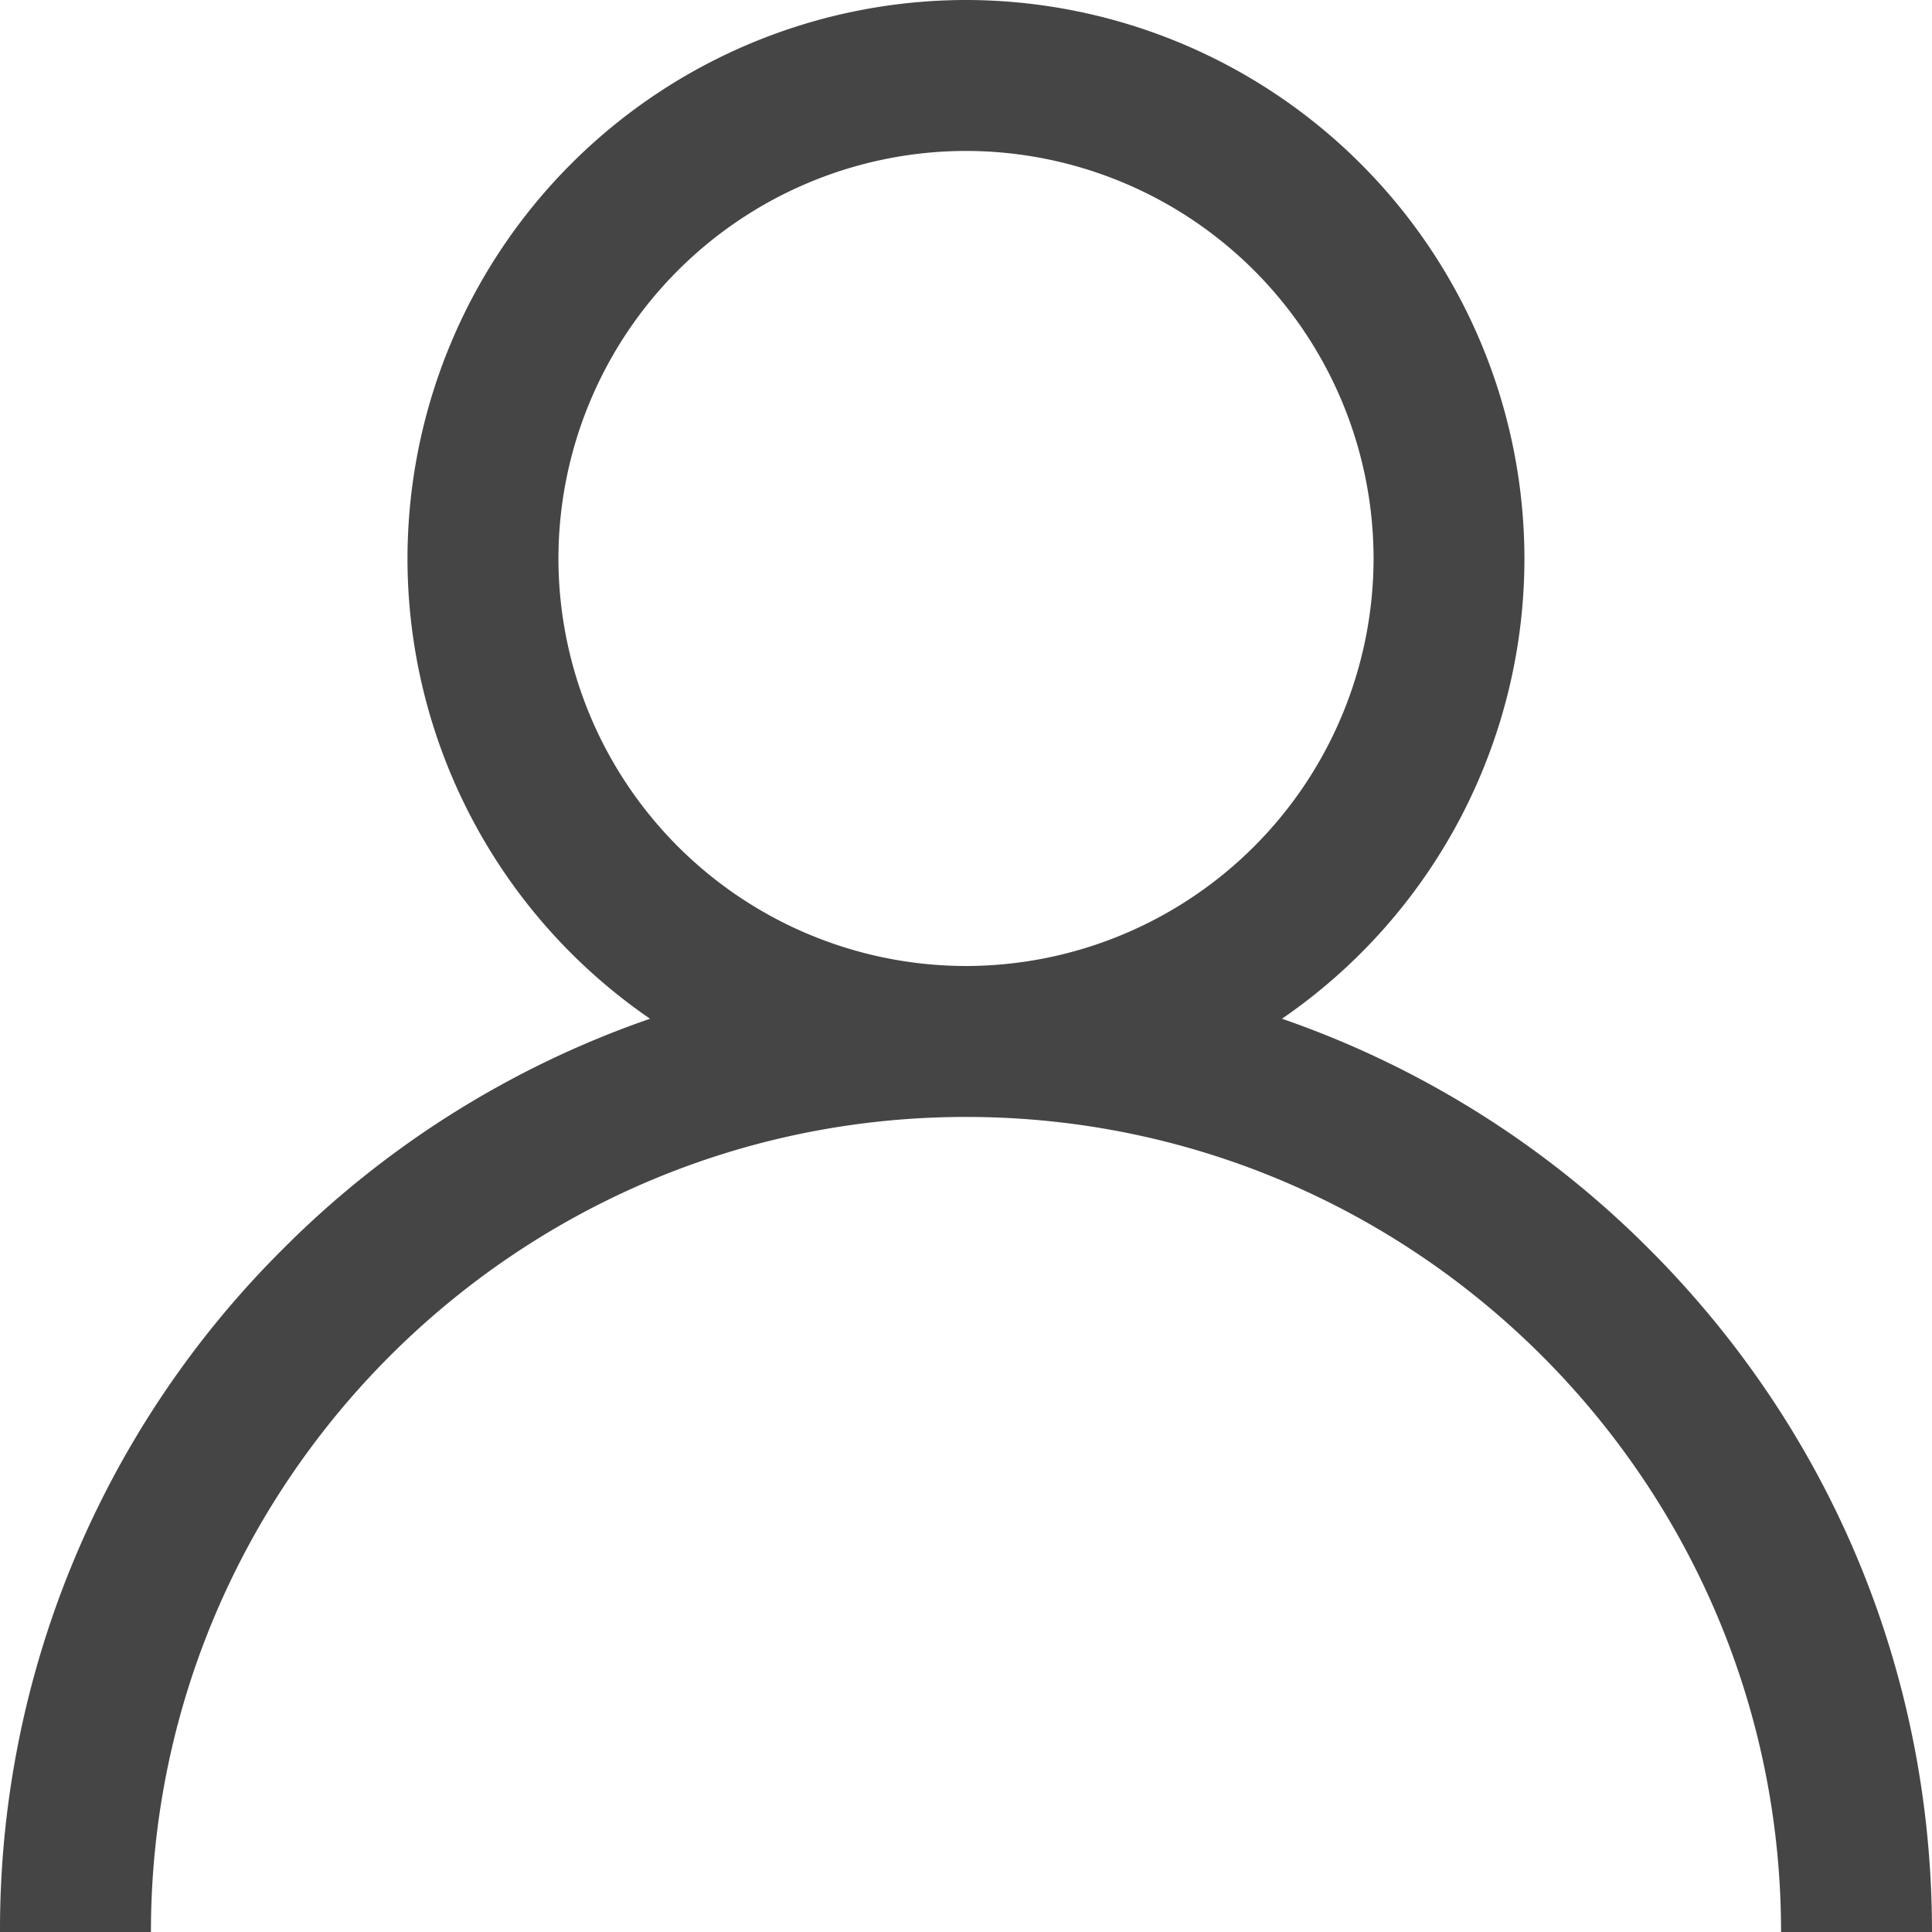 <svg width="24" height="24" fill="none" xmlns="http://www.w3.org/2000/svg"><path d="M20.485 15.515a11.954 11.954 0 0 0-4.56-2.86 6.935 6.935 0 0 0 3.012-5.717A6.945 6.945 0 0 0 12 0a6.945 6.945 0 0 0-6.938 6.938 6.935 6.935 0 0 0 3.013 5.717 11.954 11.954 0 0 0-4.56 2.86A11.922 11.922 0 0 0 0 24h1.875c0-5.583 4.542-10.125 10.125-10.125S22.125 18.417 22.125 24H24c0-3.205-1.248-6.219-3.515-8.485zM12 12a5.068 5.068 0 0 1-5.063-5.063A5.068 5.068 0 0 1 12 1.875a5.068 5.068 0 0 1 5.063 5.063A5.068 5.068 0 0 1 12 12z" fill="#454545"/></svg>